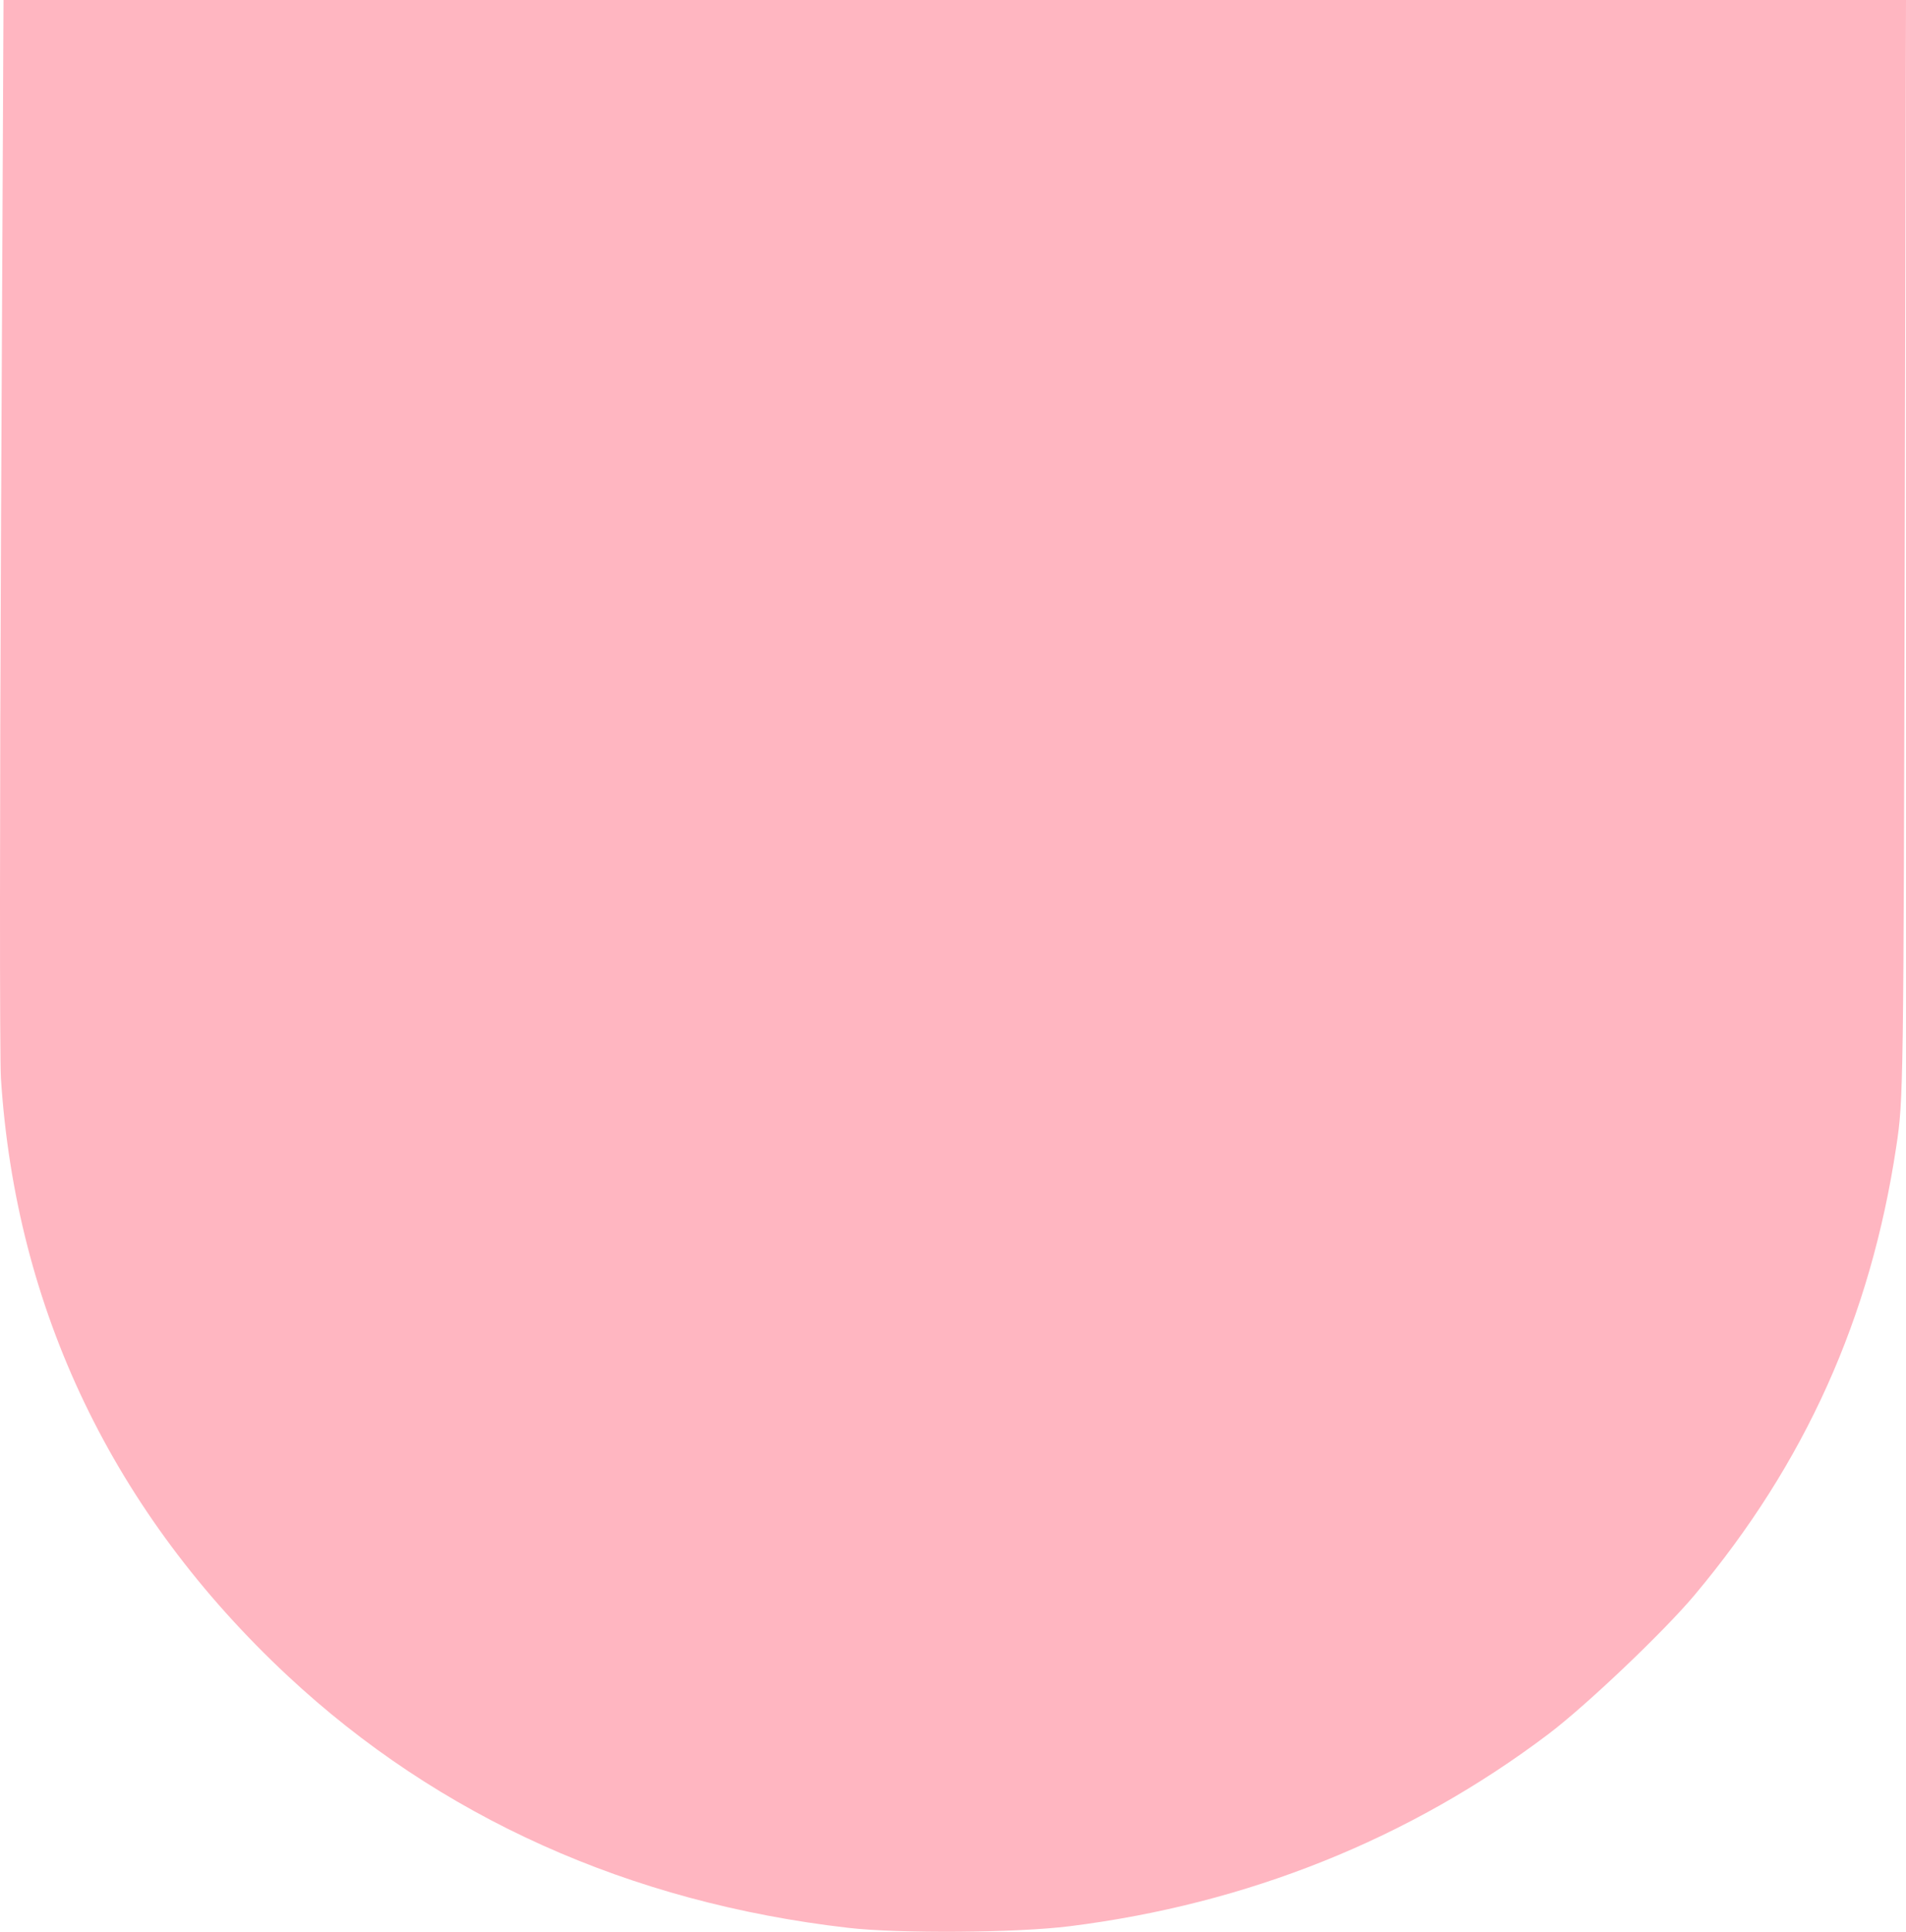 <svg xmlns="http://www.w3.org/2000/svg" width="229" height="232" viewBox="0 0 229 232" fill="none">
  <path fill-rule="evenodd" clip-rule="evenodd" d="M228.85 65.958C228.702 131.355 228.693 131.964 227.833 137.687C224.739 158.262 216.876 175.735 203.586 191.569C199.89 195.973 190.557 204.843 186.012 208.273C169.347 220.849 149.874 228.657 128.514 231.33C122.098 232.133 108.097 232.235 101.91 231.523C75.625 228.502 52.744 218.218 34.554 201.25C13.617 181.719 1.889 157.278 0.11 129.469C-0.043 127.088 -0.035 96.984 0.127 62.57L0.422 0H114.711H229L228.85 65.958Z" fill="	#FFB6C1"/>
</svg>